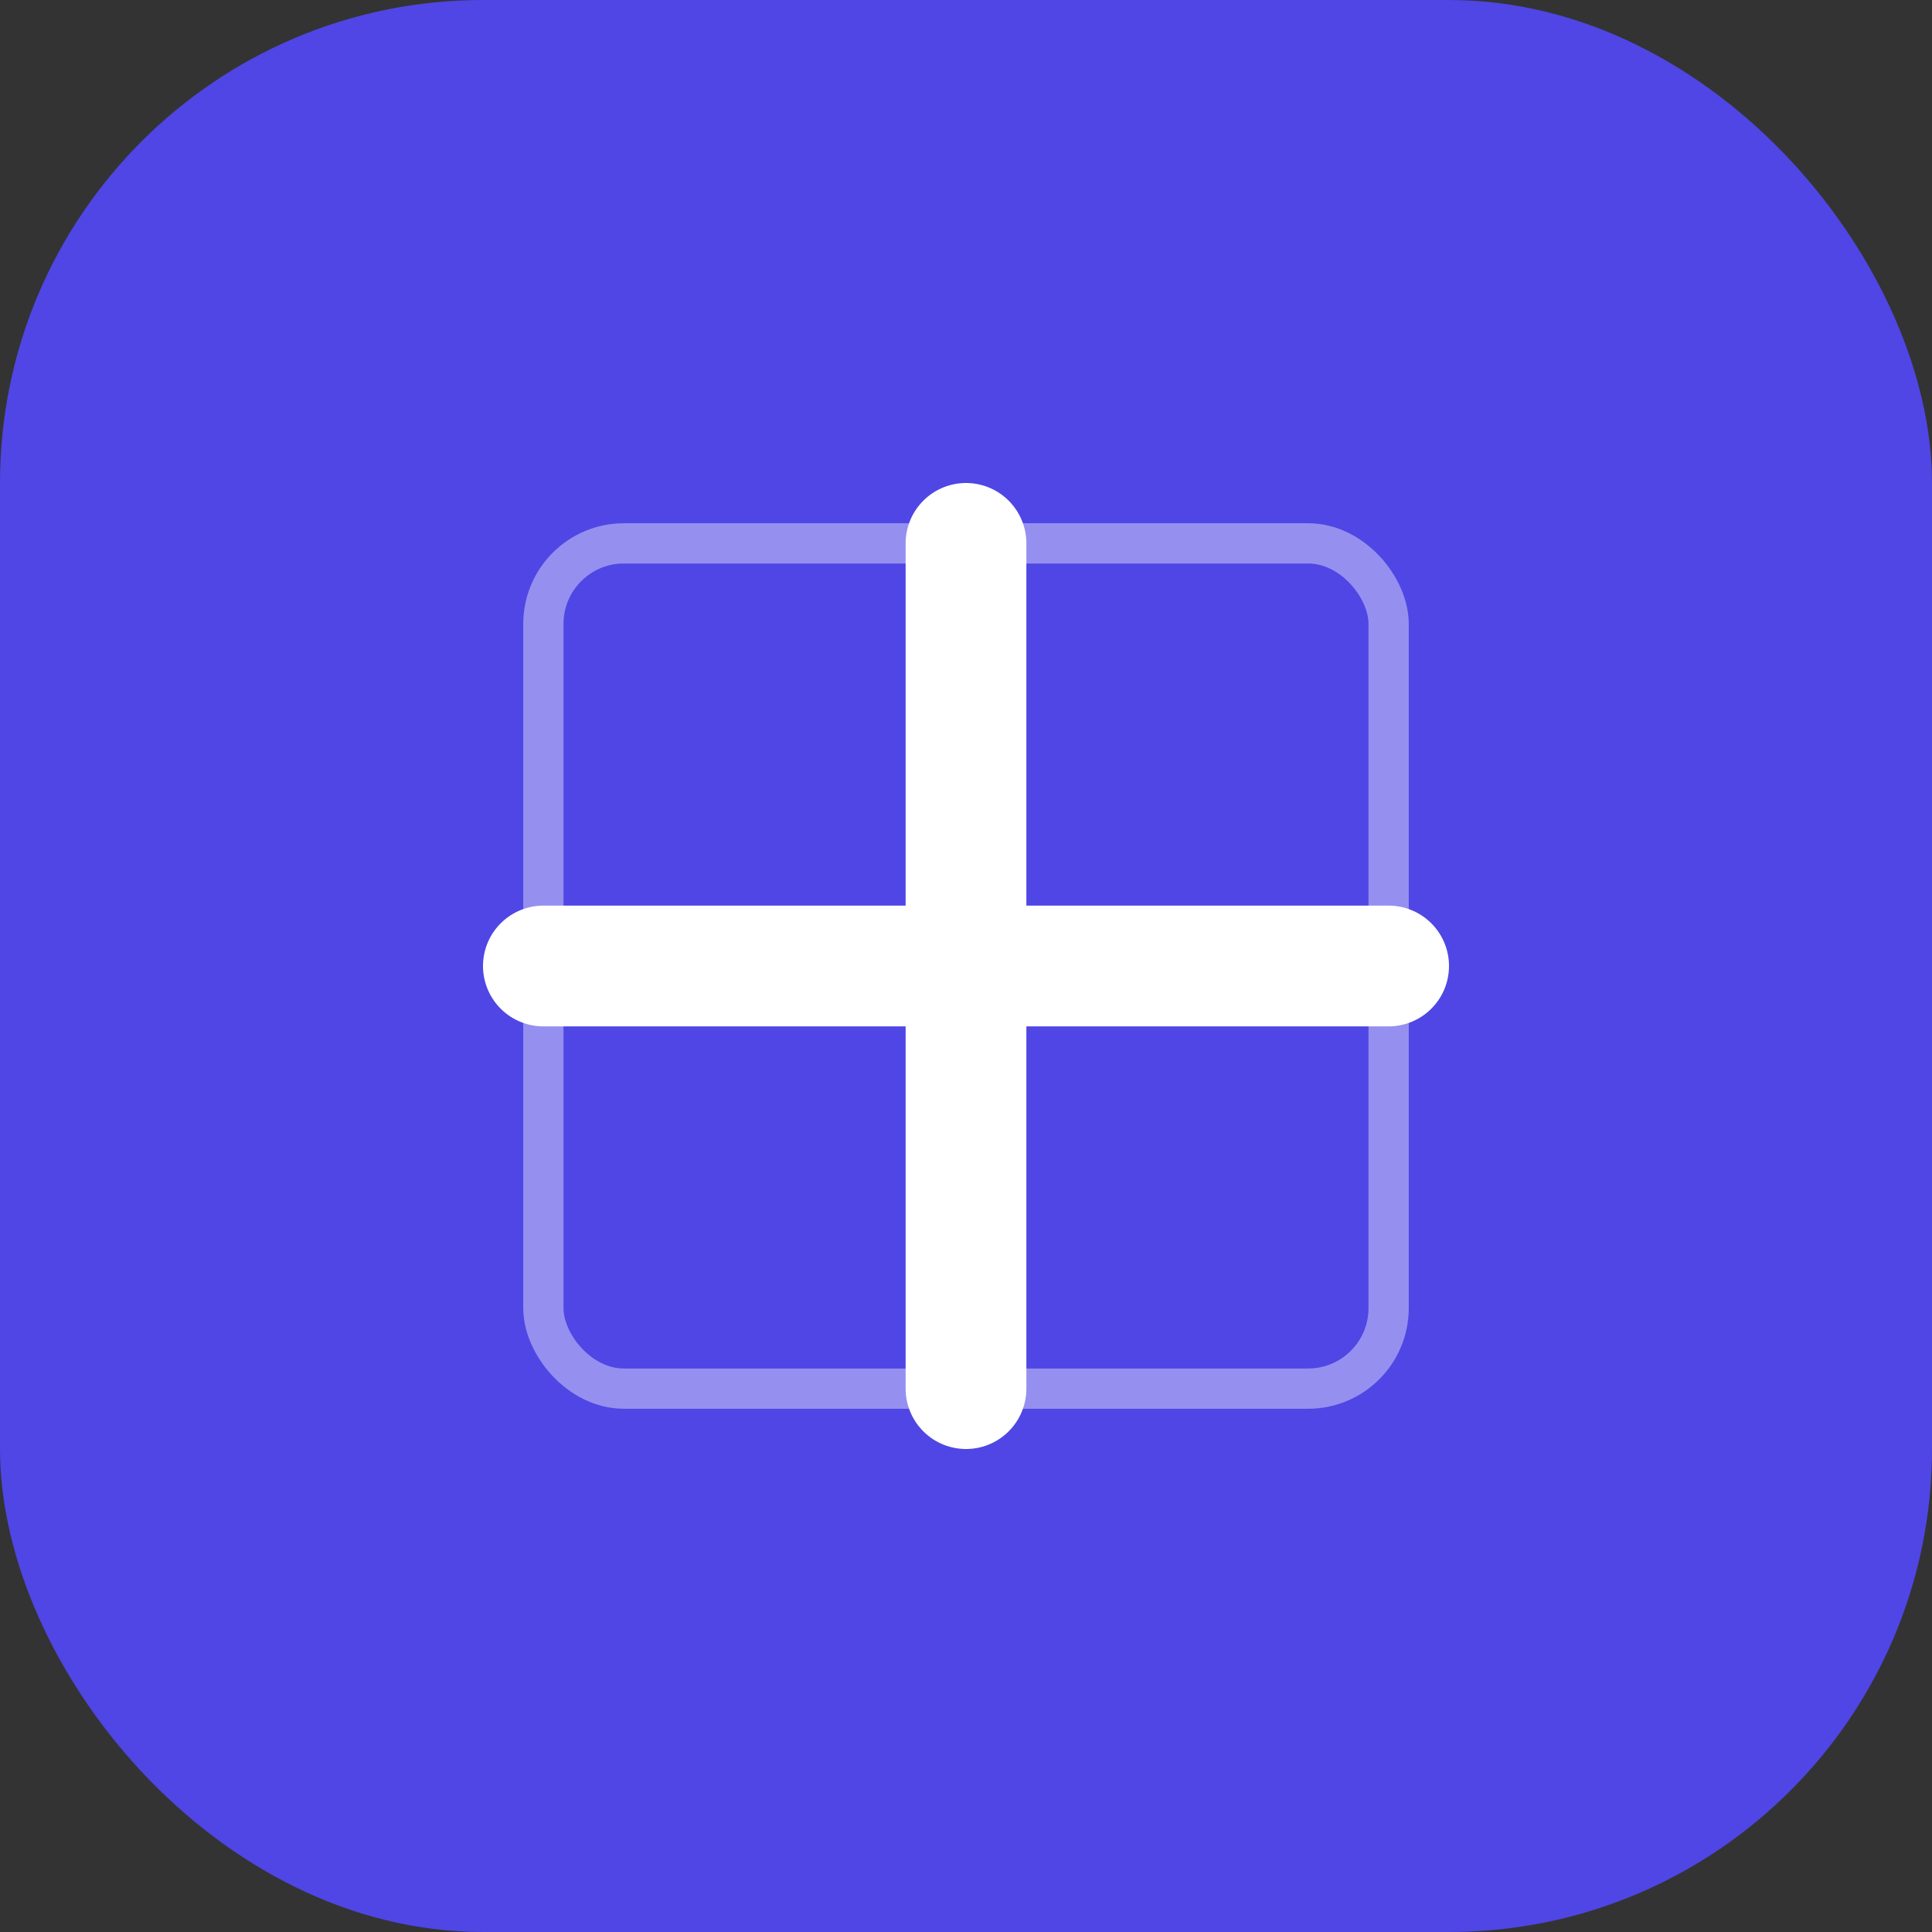 <?xml version="1.0" encoding="UTF-8"?>
<svg width="192" height="192" viewBox="0 0 192 192" fill="none" xmlns="http://www.w3.org/2000/svg">
  <rect x="0" y="0" width="192" height="192" fill="#333333" stroke="none"/>
  <rect width="192" height="192" rx="48" fill="#4F46E5"/>
  <path d="M96 54V138M54 96H138" stroke="white" stroke-width="12" stroke-linecap="round"/>
  <rect x="54" y="54" width="84" height="84" rx="8" stroke="white" stroke-width="4" stroke-opacity="0.4" fill="none"/>
</svg>
